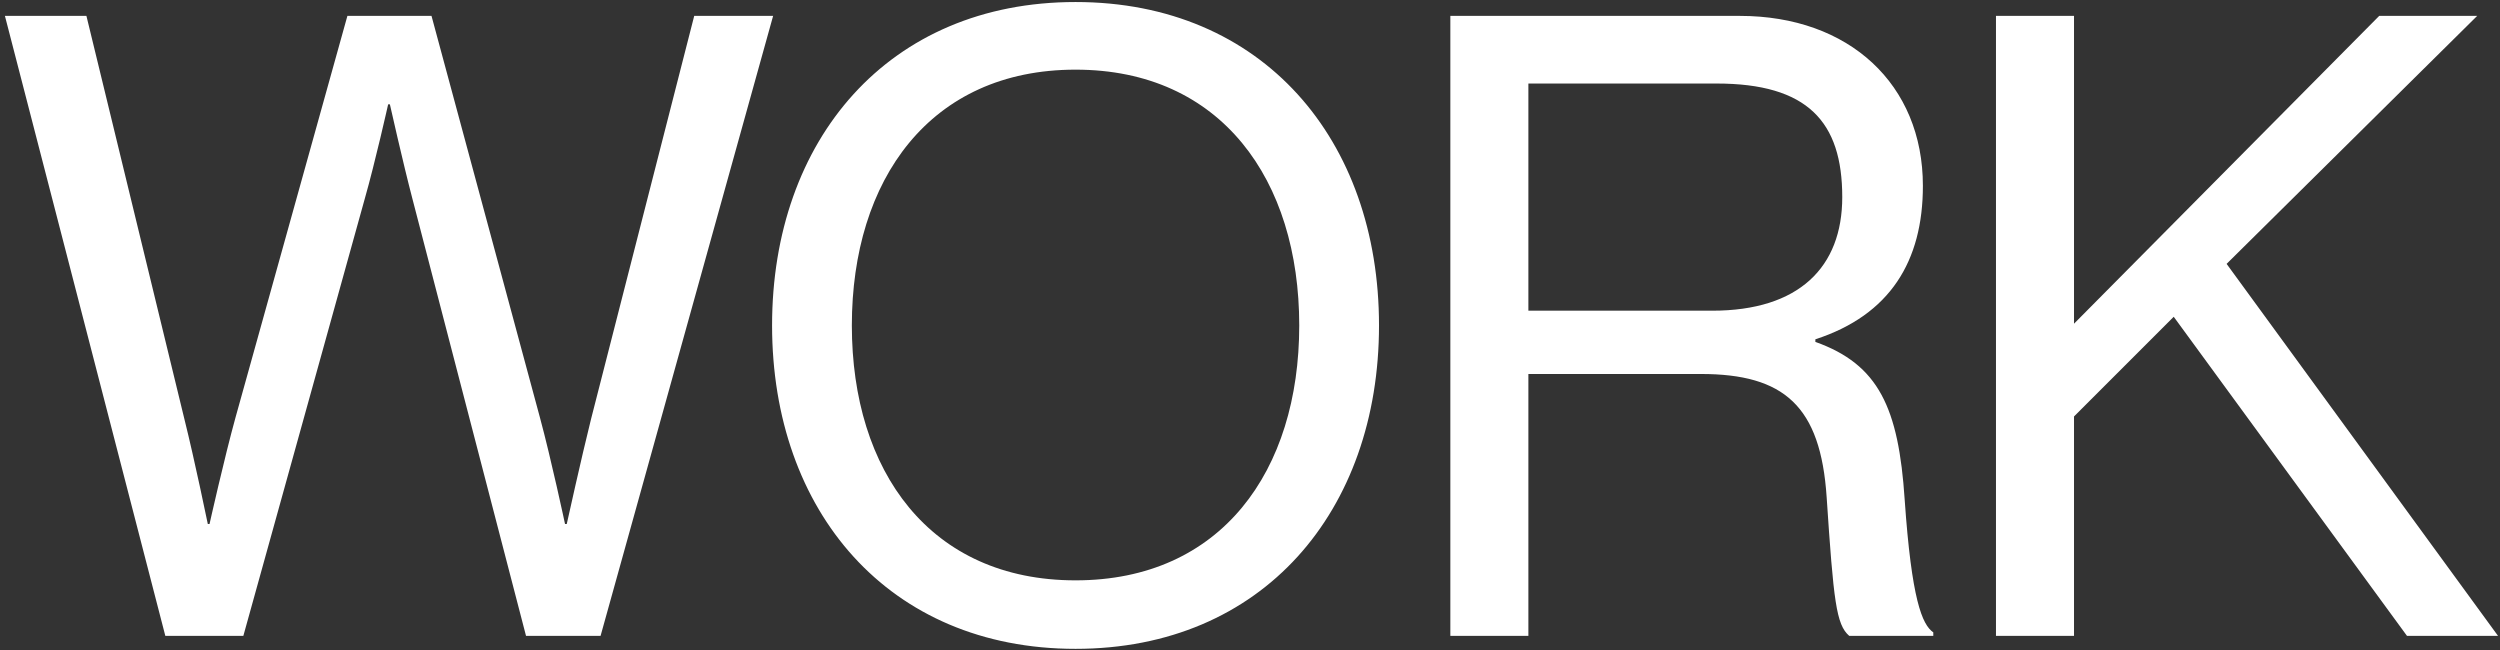 <svg width="346" height="90" viewBox="0 0 346 90" fill="none" xmlns="http://www.w3.org/2000/svg">
<rect x="0" y="0" width="346" height="90" fill="#333333" stroke="none"/>
<path d="M22.88 88L0.68 2.2H11.96L25.52 58C26.96 63.76 28.76 72.52 28.76 72.52H29C29 72.52 31.04 63.4 32.6 57.76L48.08 2.2H59.72L74.72 57.76C76.28 63.52 78.2 72.52 78.2 72.52H78.44C78.44 72.52 80.48 63.28 81.8 58L96.08 2.2H107L83.12 88H72.8L57.08 27.52C55.76 22.48 53.96 14.44 53.96 14.44H53.72C53.72 14.44 51.92 22.48 50.48 27.52L33.68 88H22.88ZM148.855 89.8C122.935 89.8 106.855 70.72 106.855 45.04C106.855 19.36 122.935 0.28 148.855 0.28C174.775 0.28 190.855 19.36 190.855 45.04C190.855 70.72 174.775 89.8 148.855 89.8ZM148.855 80.32C169.015 80.32 179.815 65.2 179.815 45.04C179.815 24.88 169.015 9.64 148.855 9.64C128.695 9.64 117.895 24.88 117.895 45.04C117.895 65.2 128.695 80.32 148.855 80.32ZM200.728 88V2.2H240.808C255.928 2.2 266.128 11.68 266.128 25.72C266.128 36.16 261.568 43.6 251.248 46.96V47.32C260.008 50.44 262.768 56.44 263.608 69.16C264.568 82.96 266.008 86.44 267.568 87.52V88H255.928C254.128 86.44 253.768 83.2 252.808 68.8C251.968 56.2 246.928 51.76 235.408 51.76H211.528V88H200.728ZM211.528 11.56V43H236.968C248.968 43 254.968 37 254.968 27.28C254.968 16.84 250.168 11.56 237.568 11.56H211.528ZM276.243 88V2.2H287.043V44.8L329.283 2.2H342.843L308.163 36.52L345.723 88H333.123L300.843 43.84L287.043 57.64V88H276.243Z" fill="white"/>
</svg>
